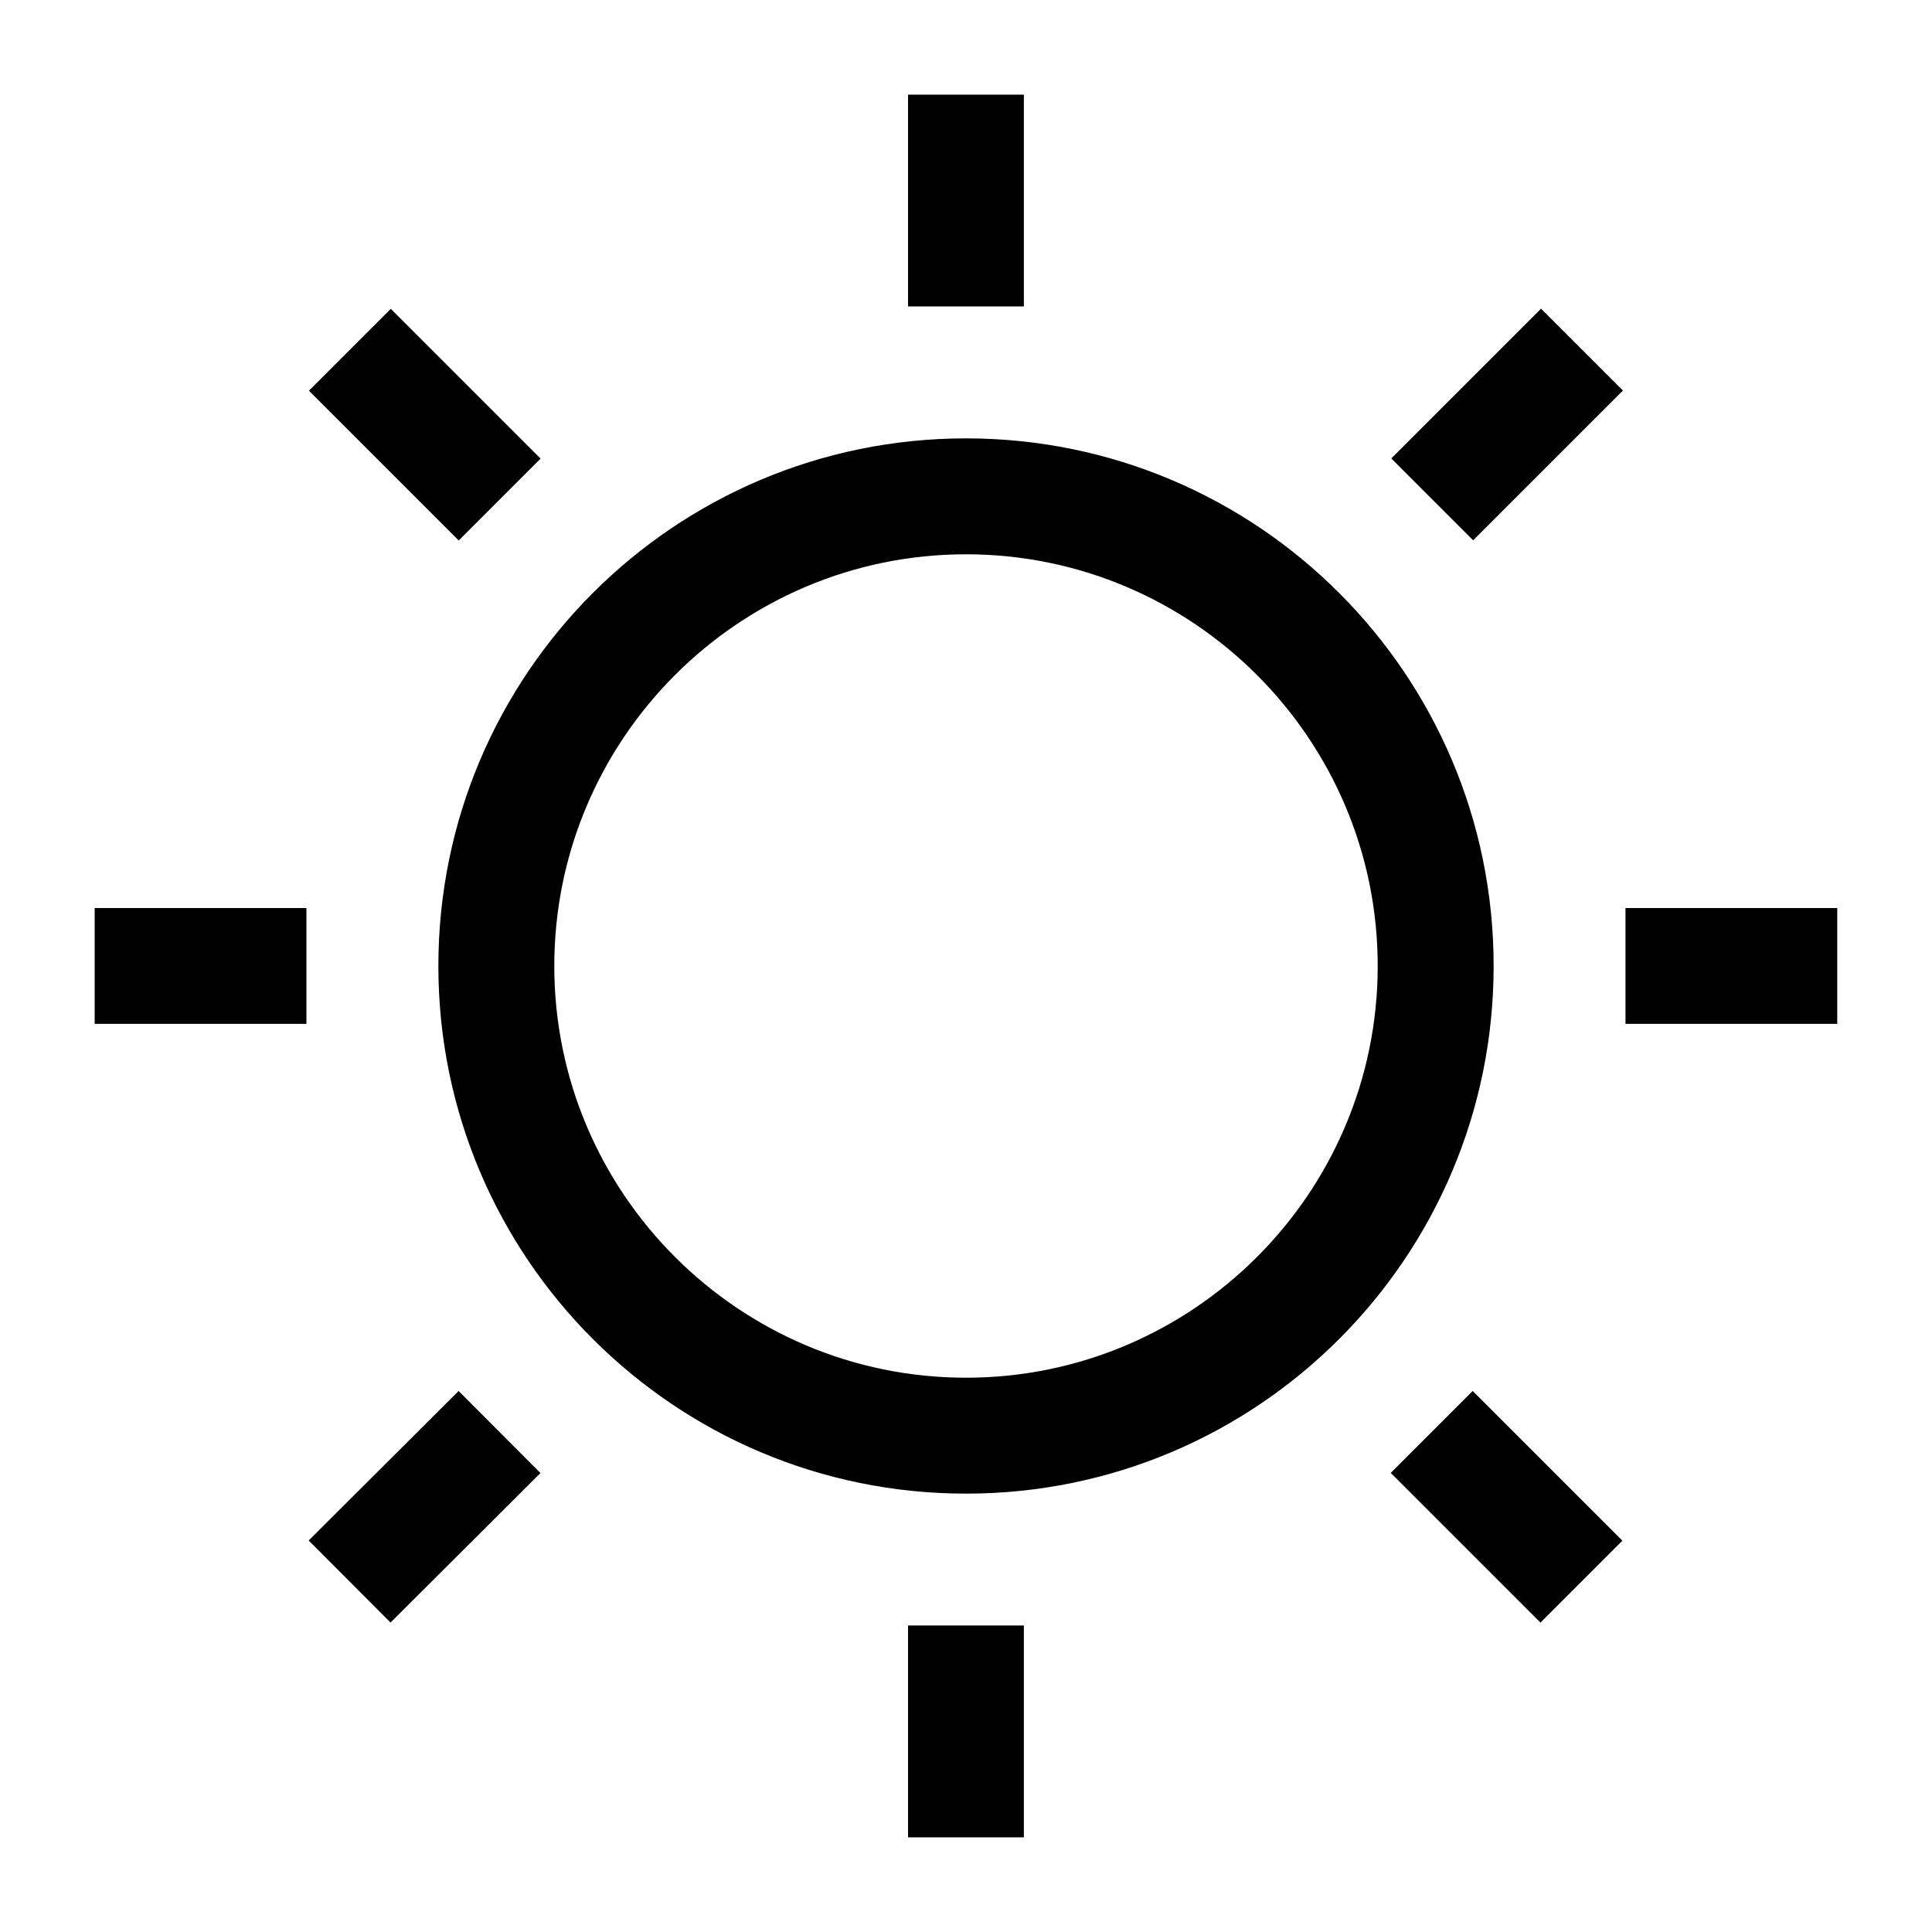 <?xml version="1.0" encoding="utf-8"?>
<!-- Generator: Adobe Illustrator 19.0.1, SVG Export Plug-In . SVG Version: 6.00 Build 0)  -->
<svg version="1.1" id="Layer_1" xmlns="http://www.w3.org/2000/svg" xmlns:xlink="http://www.w3.org/1999/xlink" x="0px" y="0px"
	 viewBox="0 0 20 20" style="enable-background:new 0 0 20 20;" xml:space="preserve">
<style type="text/css">
	.st0{fill:none;}
</style>
<g>
	<rect class="st0" width="20" height="20"/>
	<g>
		<g>
			<path d="M10,5.738c2.35,0,4.262,1.912,4.262,4.262s-1.912,4.262-4.262,4.262
				c-2.35,0-4.262-1.912-4.262-4.262S7.65,5.738,10,5.738 M10,4.538
				c-3.016,0-5.462,2.445-5.462,5.462c0,3.016,2.445,5.462,5.462,5.462
				c3.016,0,5.462-2.445,5.462-5.462C15.462,6.983,13.016,4.538,10,4.538
				L10,4.538z"/>
		</g>
		<g>
			<rect x="9.4" y="0.98" width="1.199" height="2.192"/>
		</g>
		<g>
			<rect x="9.4" y="16.827" width="1.199" height="2.193"/>
		</g>
		<g>
			
				<rect x="3.797" y="14.506" transform="matrix(0.706 0.708 -0.708 0.706 12.337 1.47)" width="1.2" height="2.192"/>
		</g>
		<g>
			
				<rect x="15.003" y="3.3" transform="matrix(0.707 0.707 -0.707 0.707 7.679 -9.745)" width="1.199" height="2.193"/>
		</g>
		<g>
			
				<rect x="3.301" y="3.798" transform="matrix(0.707 0.707 -0.707 0.707 4.397 -1.822)" width="2.193" height="1.199"/>
		</g>
		<g>
			
				<rect x="14.506" y="15.002" transform="matrix(0.707 0.707 -0.707 0.707 15.596 -6.463)" width="2.192" height="1.2"/>
		</g>
		<g>
			<rect x="0.98" y="9.4" width="2.192" height="1.199"/>
		</g>
		<g>
			<rect x="16.827" y="9.4" width="2.192" height="1.199"/>
		</g>
	</g>
</g>
</svg>
